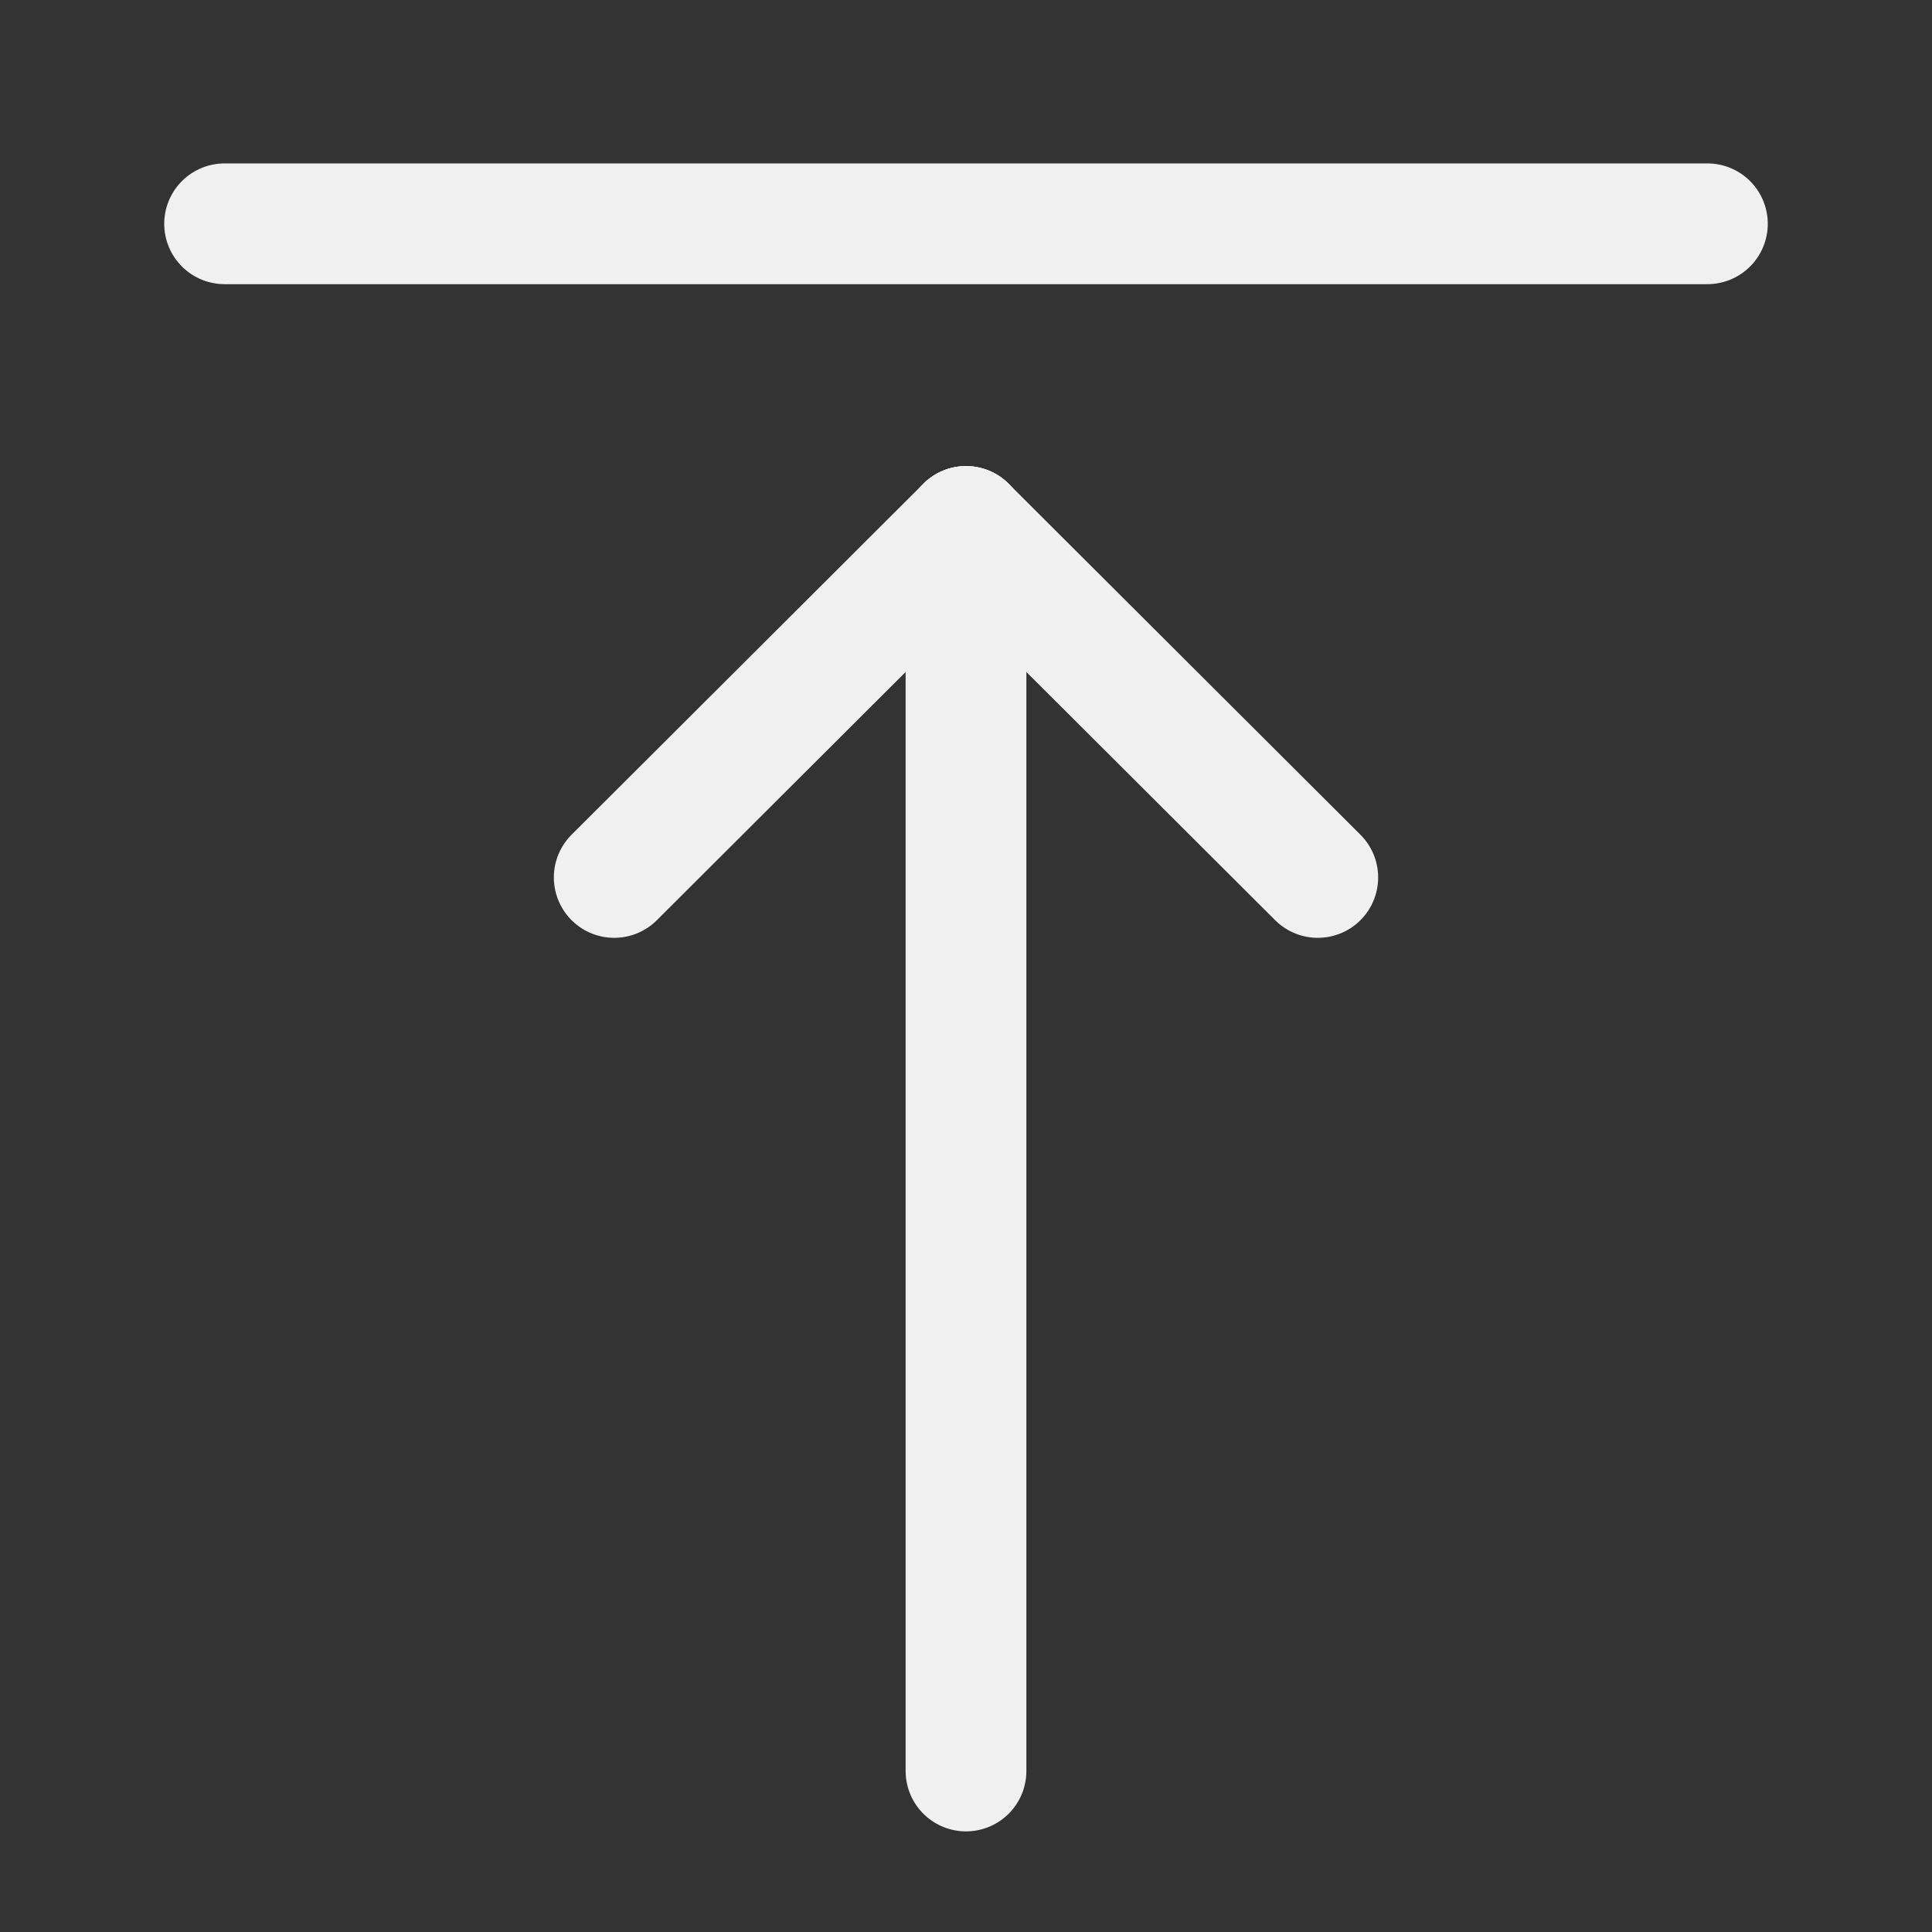 <?xml version="1.0" encoding="UTF-8"?>
<svg id="_面板最大化" data-name="面板最大化" xmlns="http://www.w3.org/2000/svg" width="24" height="24"
     viewBox="0 0 24 24">
    <rect x="0" y="0" width="24" height="24" fill="#333333" stroke="none"/>
    <defs>
        <style>
            .cls-1 {
            fill: none;
            stroke: #f0f0f0;
            stroke-linecap: round;
            stroke-miterlimit: 10;
            stroke-width: 1.5px;
            }
        </style>
    </defs>
    <line class="cls-1" x1="2.79" y1="2.78" x2="21.21" y2="2.78"/>
    <line class="cls-1" x1="12" y1="22" x2="12" y2="6.54"/>
    <line class="cls-1" x1="12" y1="6.54" x2="16.37" y2="10.9"/>
    <line class="cls-1" x1="12" y1="6.54" x2="7.63" y2="10.9"/>
</svg>